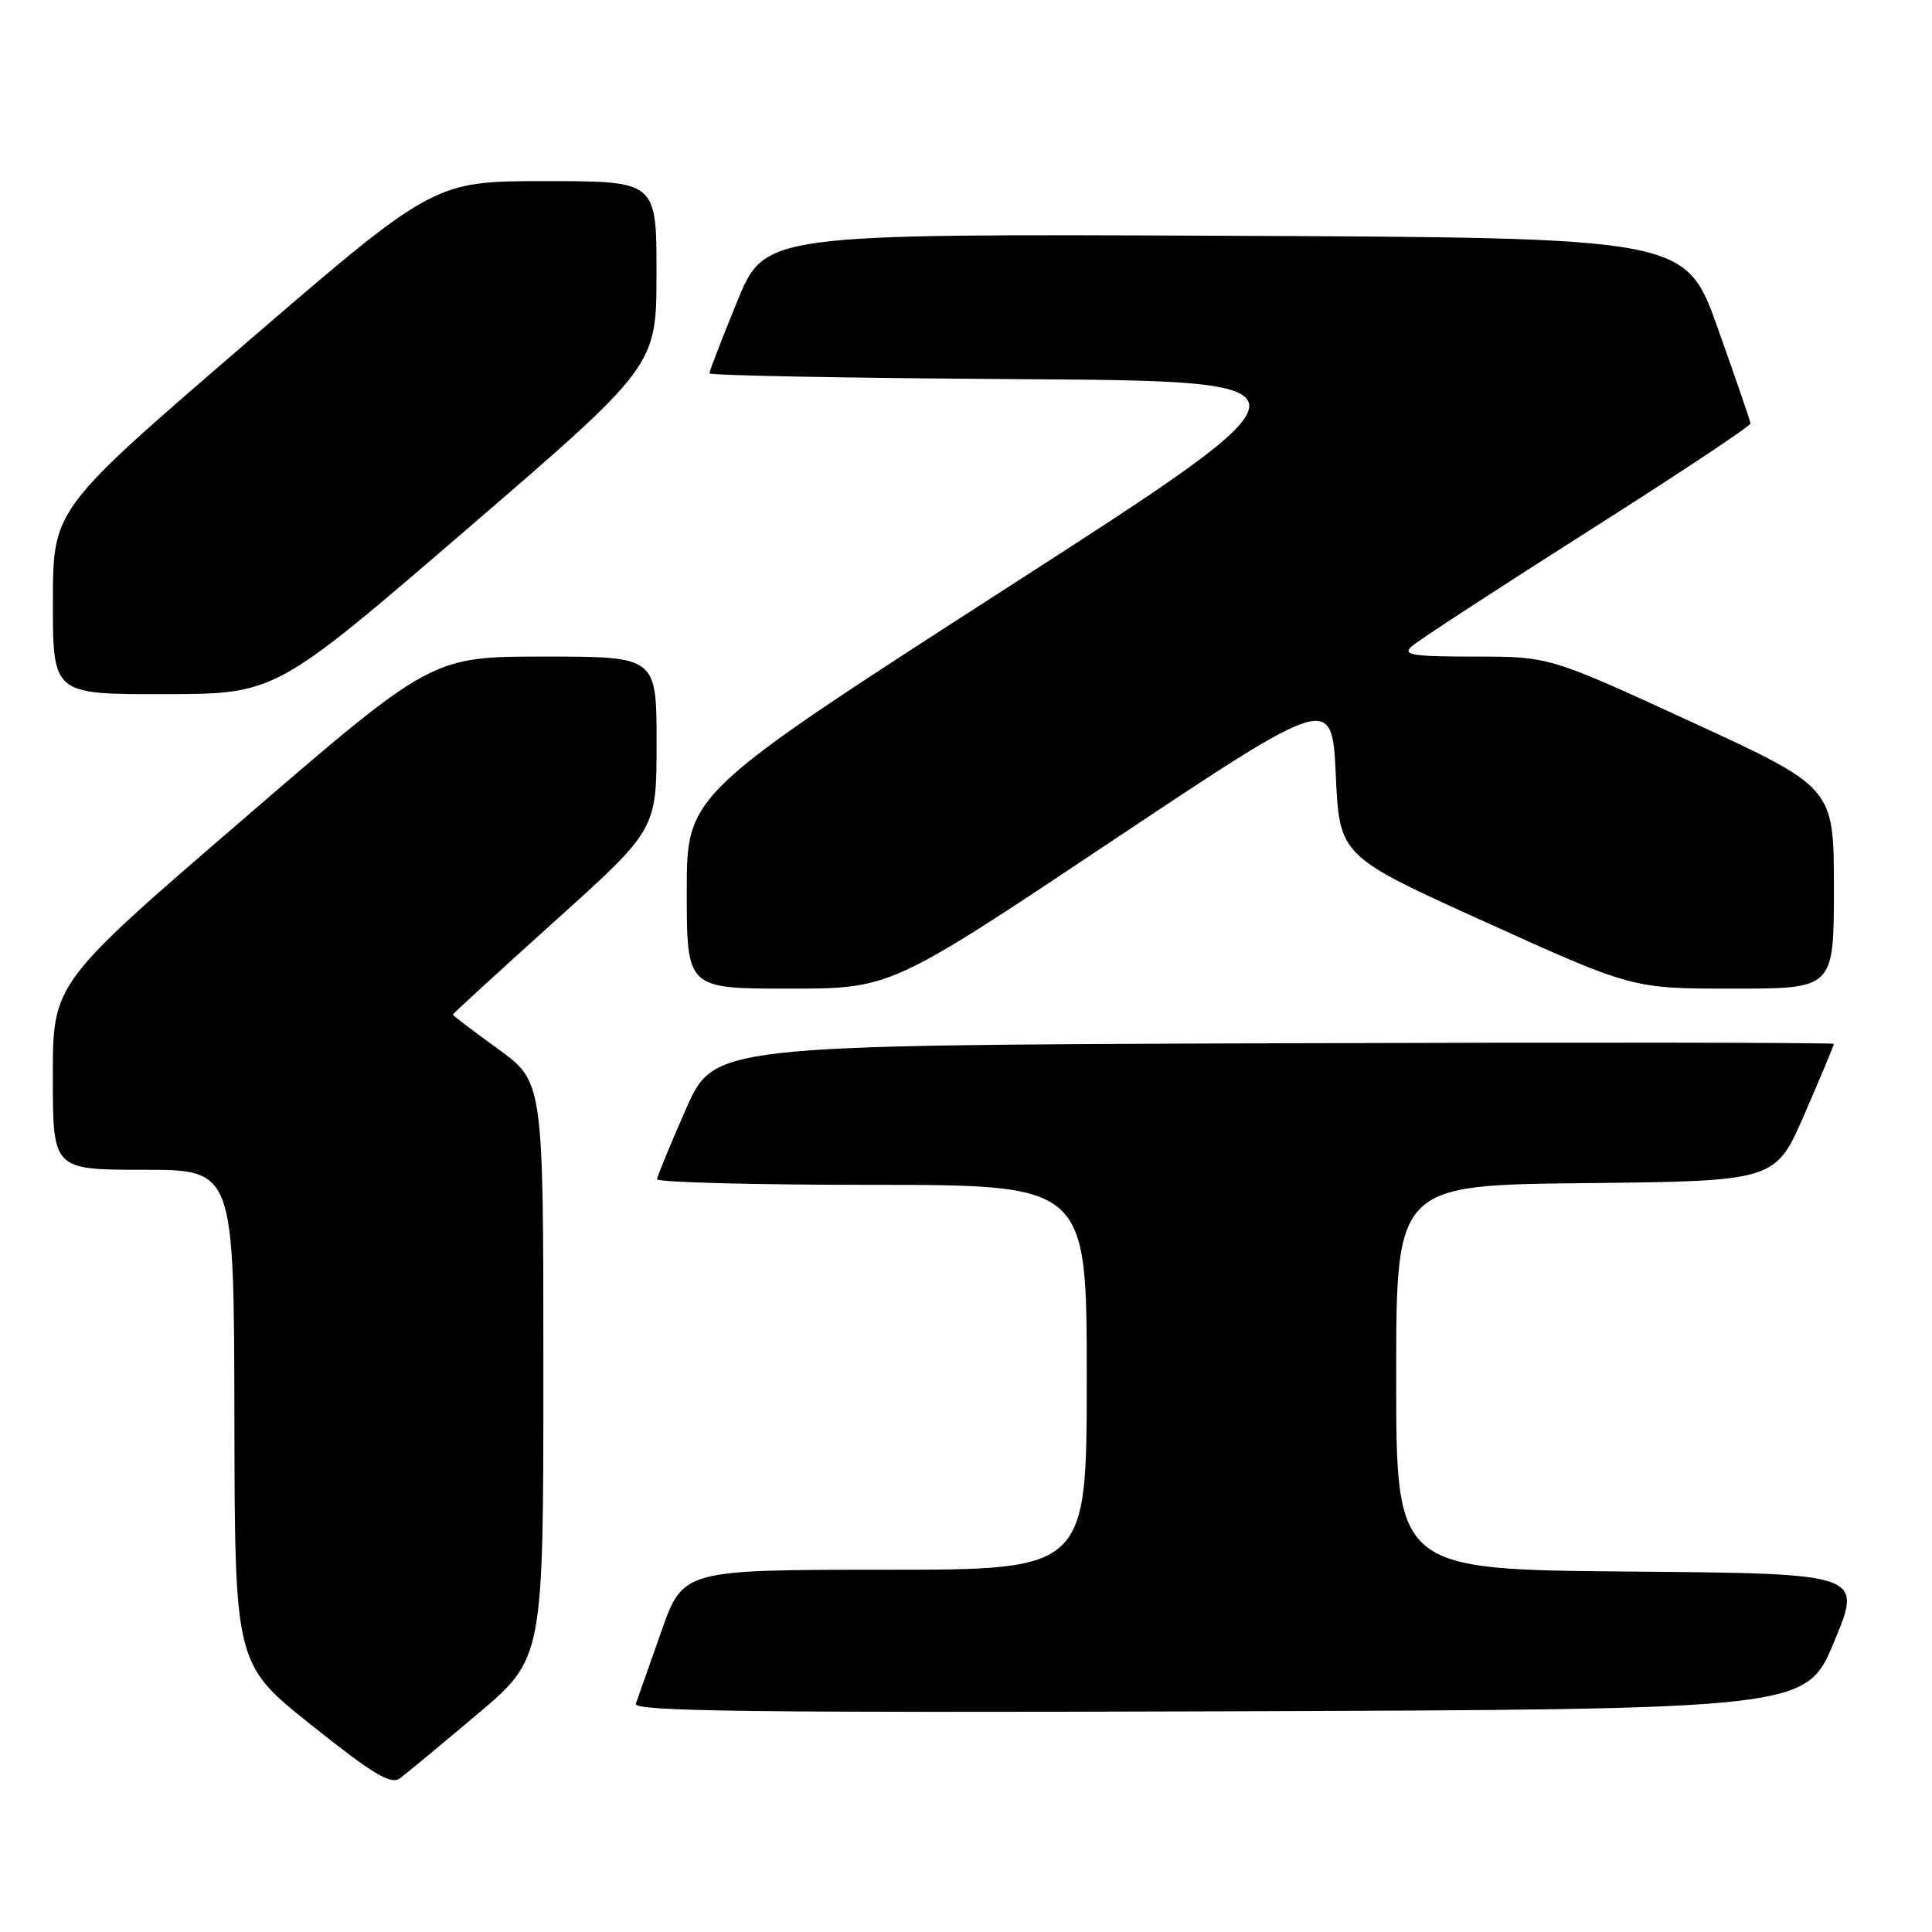 <?xml version="1.0" encoding="UTF-8" standalone="no"?>
<!DOCTYPE svg PUBLIC "-//W3C//DTD SVG 1.1//EN" "http://www.w3.org/Graphics/SVG/1.1/DTD/svg11.dtd" >
<svg xmlns="http://www.w3.org/2000/svg" xmlns:xlink="http://www.w3.org/1999/xlink" version="1.1" viewBox="0 0 256 256">
 <g >
 <path fill="currentColor"
d=" M 63.25 227.14 C 72.00 219.75 72.00 219.75 72.00 181.55 C 72.00 143.35 72.00 143.35 66.00 139.00 C 62.70 136.61 60.00 134.56 60.00 134.44 C 60.00 134.32 66.08 128.76 73.50 122.07 C 87.00 109.92 87.00 109.92 87.00 98.46 C 87.00 87.00 87.00 87.00 72.11 87.00 C 57.21 87.00 57.21 87.00 32.11 108.65 C 7.00 130.29 7.00 130.29 7.00 142.65 C 7.00 155.00 7.00 155.00 19.00 155.00 C 31.00 155.00 31.00 155.00 31.06 187.75 C 31.11 220.50 31.11 220.50 41.31 228.62 C 49.48 235.14 51.80 236.52 53.00 235.63 C 53.83 235.02 58.44 231.20 63.25 227.14 Z  M 243.05 217.50 C 246.79 208.50 246.79 208.50 215.89 208.24 C 185.00 207.97 185.00 207.97 185.00 182.50 C 185.00 157.03 185.00 157.03 210.13 156.77 C 235.27 156.50 235.27 156.50 239.13 147.57 C 241.26 142.66 243.00 138.50 243.00 138.32 C 243.00 138.14 209.61 138.10 168.80 138.24 C 94.61 138.50 94.61 138.50 90.87 147.00 C 88.81 151.68 87.10 155.84 87.06 156.25 C 87.03 156.66 99.82 157.00 115.50 157.00 C 144.00 157.00 144.00 157.00 144.00 182.50 C 144.00 208.00 144.00 208.00 117.25 208.00 C 90.50 208.01 90.50 208.01 87.60 216.25 C 86.01 220.79 84.50 225.07 84.25 225.76 C 83.87 226.76 99.47 226.96 161.55 226.76 C 239.32 226.50 239.32 226.50 243.05 217.50 Z  M 147.26 111.49 C 176.50 91.99 176.50 91.99 177.00 102.71 C 177.50 113.43 177.50 113.43 196.90 122.21 C 216.31 131.00 216.31 131.00 229.65 131.00 C 243.00 131.00 243.00 131.00 243.00 117.67 C 243.00 104.35 243.00 104.35 224.15 95.67 C 205.30 87.00 205.30 87.00 195.44 87.00 C 187.13 87.00 185.80 86.79 187.04 85.66 C 187.84 84.92 198.29 78.11 210.25 70.51 C 222.21 62.92 231.98 56.44 231.95 56.11 C 231.92 55.77 229.97 50.10 227.62 43.50 C 223.35 31.50 223.35 31.50 162.35 31.24 C 101.35 30.98 101.35 30.98 97.67 39.97 C 95.65 44.91 94.00 49.19 94.00 49.47 C 94.00 49.75 112.44 50.10 134.98 50.24 C 175.96 50.50 175.96 50.50 133.48 77.86 C 91.00 105.22 91.00 105.22 91.00 118.11 C 91.00 131.00 91.00 131.00 104.51 131.00 C 118.02 131.00 118.02 131.00 147.26 111.49 Z  M 61.74 70.23 C 86.98 48.50 86.98 48.50 86.99 36.25 C 87.00 24.00 87.00 24.00 72.25 24.00 C 57.49 24.00 57.49 24.00 32.26 45.75 C 7.02 67.50 7.02 67.50 7.01 79.75 C 7.00 92.00 7.00 92.00 21.75 91.98 C 36.50 91.96 36.50 91.96 61.74 70.23 Z "/>
</g>
</svg>